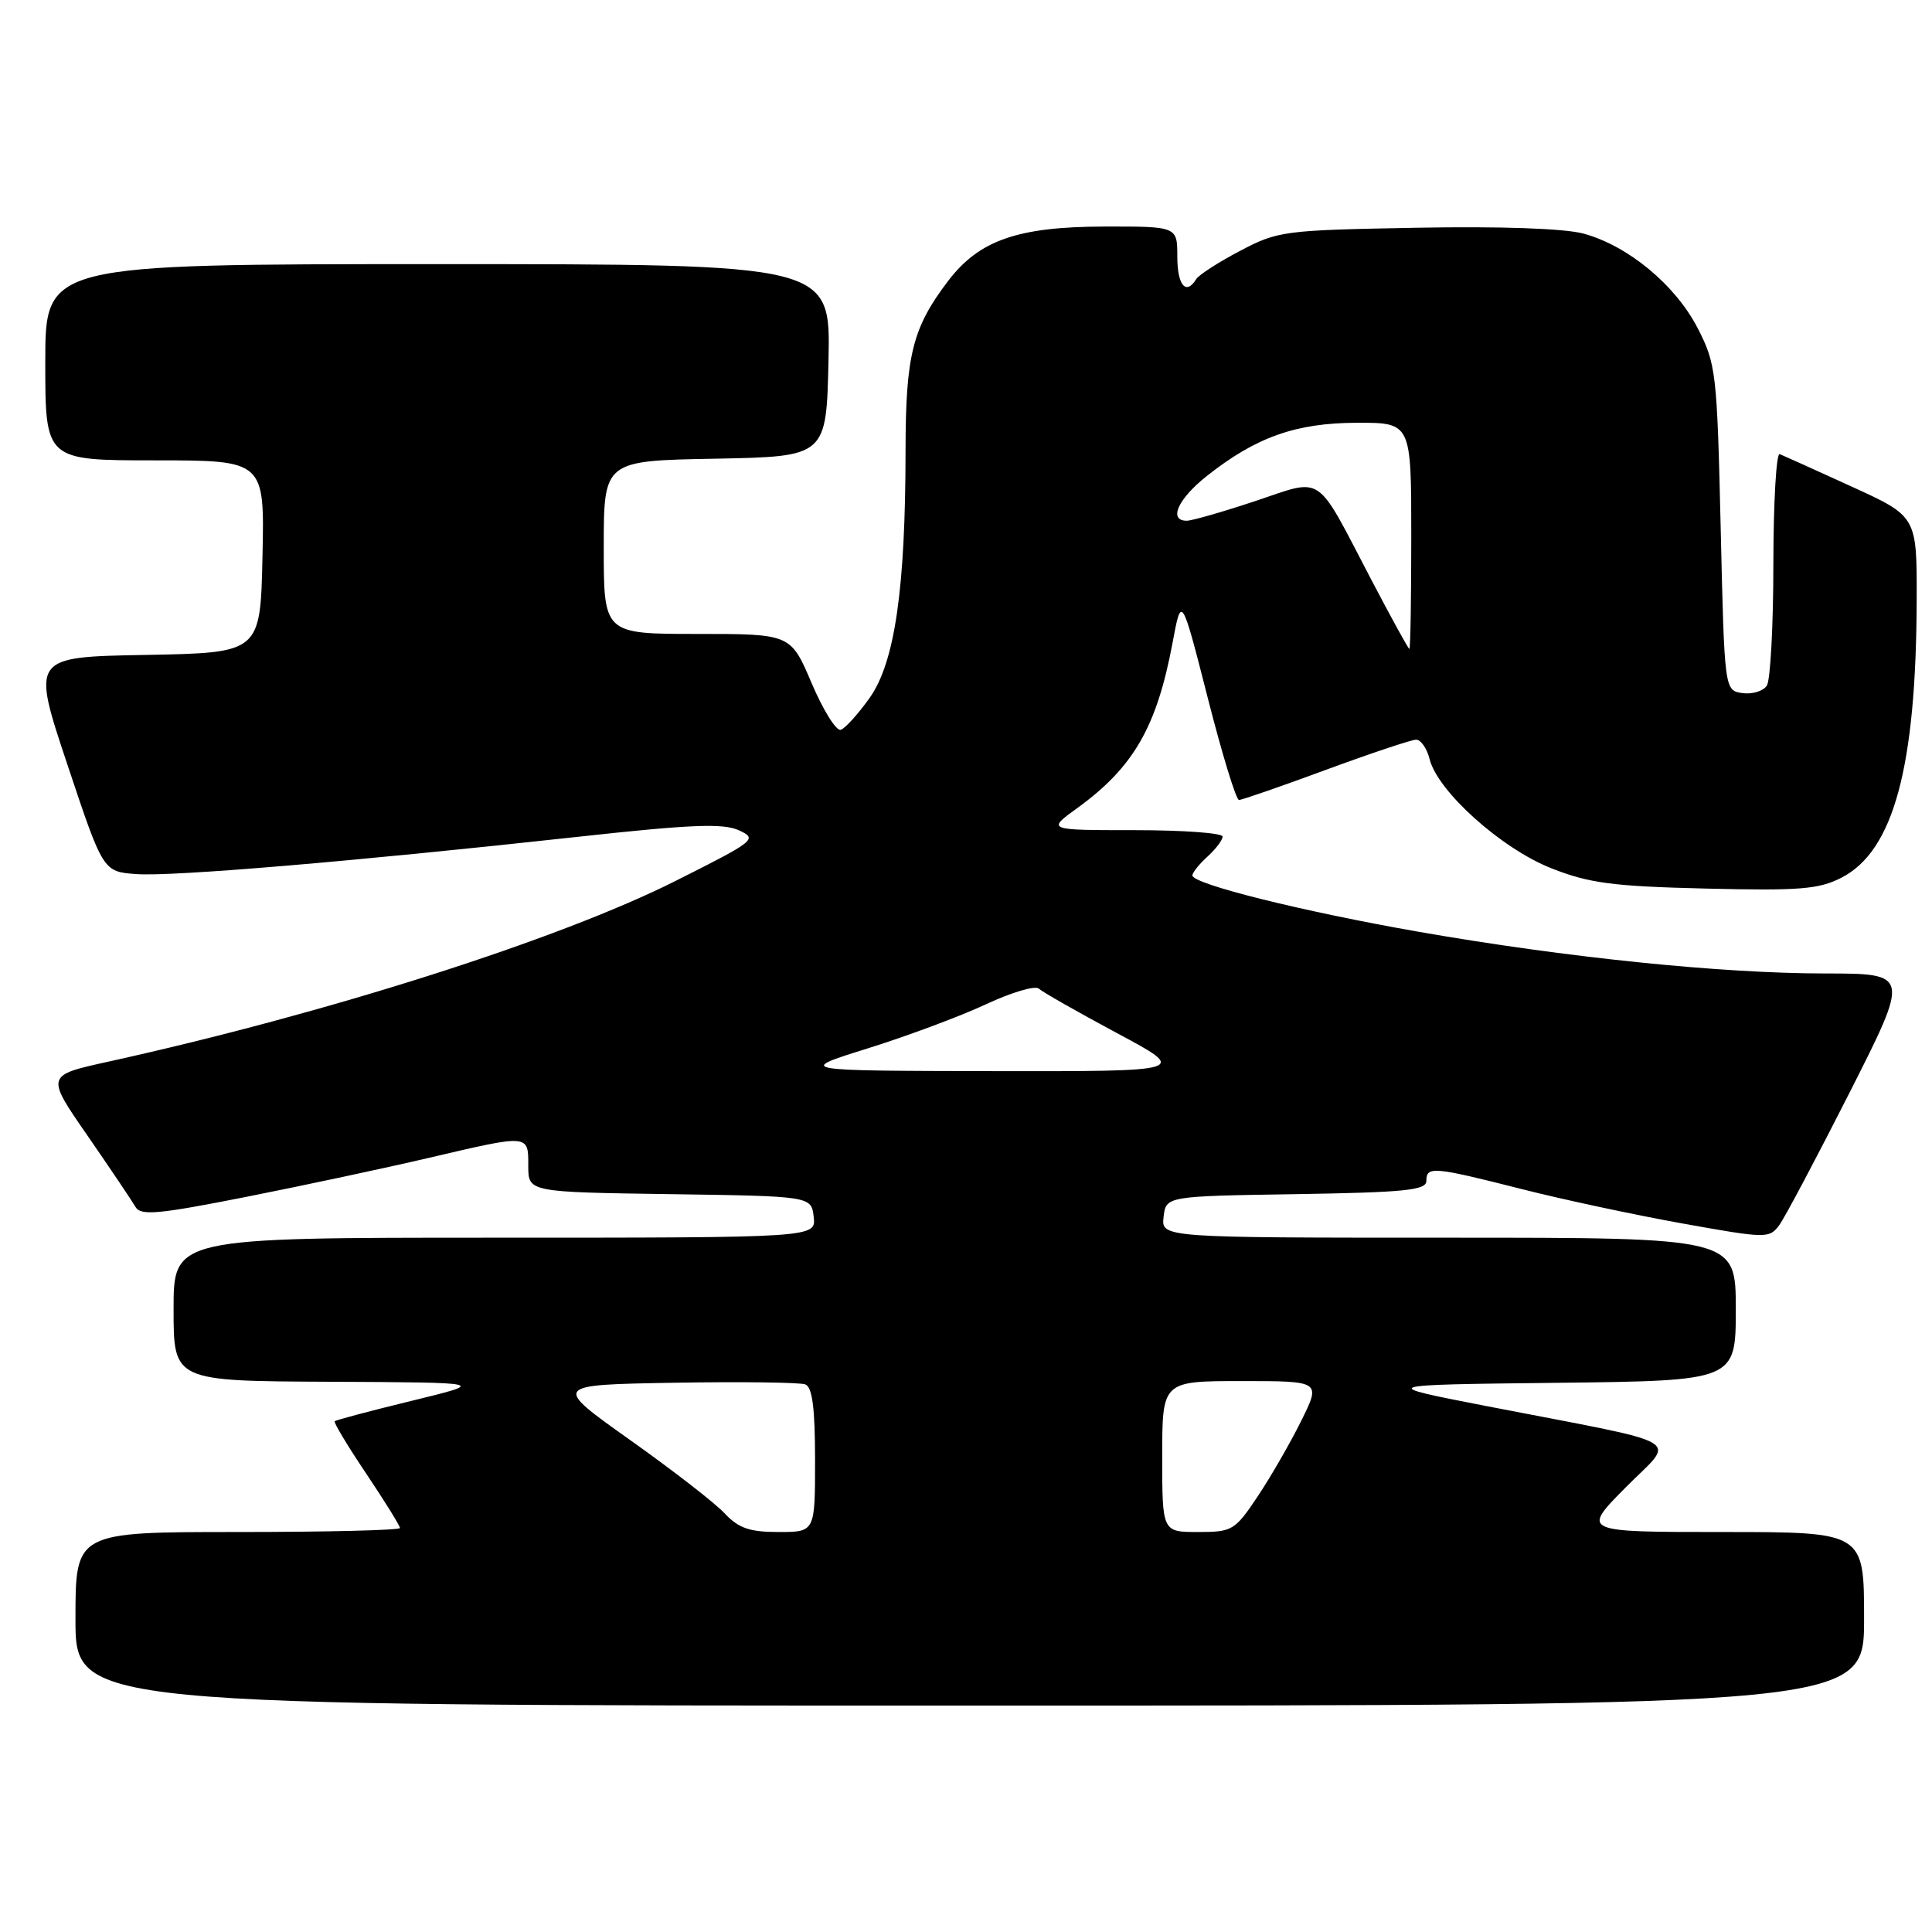 <?xml version="1.0" encoding="UTF-8" standalone="no"?>
<!DOCTYPE svg PUBLIC "-//W3C//DTD SVG 1.1//EN" "http://www.w3.org/Graphics/SVG/1.1/DTD/svg11.dtd" >
<svg xmlns="http://www.w3.org/2000/svg" xmlns:xlink="http://www.w3.org/1999/xlink" version="1.1" viewBox="0 0 256 256">
 <g >
 <path fill="currentColor"
d=" M 247.00 214.50 C 247.00 203.00 247.00 203.00 228.28 203.00 C 209.56 203.00 209.56 203.00 215.39 197.11 C 222.09 190.34 224.24 191.61 197.00 186.32 C 182.50 183.50 182.50 183.50 206.25 183.23 C 230.00 182.96 230.00 182.96 230.00 173.48 C 230.00 164.00 230.00 164.00 191.93 164.00 C 153.87 164.00 153.87 164.00 154.18 161.25 C 154.50 158.50 154.50 158.50 171.75 158.23 C 186.17 158.00 189.00 157.71 189.00 156.48 C 189.00 154.51 189.90 154.58 201.52 157.53 C 207.01 158.93 216.65 160.99 222.95 162.12 C 234.04 164.11 234.44 164.12 235.76 162.34 C 236.50 161.33 240.70 153.41 245.09 144.75 C 253.06 129.00 253.06 129.00 241.78 128.99 C 228.00 128.98 207.49 126.87 188.06 123.48 C 172.61 120.78 158.00 117.14 158.00 116.00 C 158.00 115.62 158.90 114.50 160.00 113.50 C 161.10 112.50 162.00 111.31 162.00 110.85 C 162.00 110.38 156.76 110.00 150.35 110.00 C 138.70 110.00 138.70 110.00 142.75 107.07 C 150.20 101.67 153.28 96.33 155.37 85.17 C 156.55 78.84 156.55 78.84 160.02 92.42 C 161.92 99.89 163.79 106.00 164.17 106.00 C 164.55 106.00 169.73 104.21 175.68 102.01 C 181.63 99.82 187.01 98.02 187.64 98.01 C 188.27 98.01 189.08 99.17 189.43 100.59 C 190.51 104.88 198.96 112.45 205.56 115.05 C 210.60 117.04 213.70 117.44 226.00 117.74 C 238.44 118.04 241.00 117.84 244.00 116.30 C 250.91 112.75 253.91 101.68 253.97 79.46 C 254.00 68.42 254.00 68.42 245.32 64.46 C 240.55 62.28 236.27 60.35 235.82 60.17 C 235.37 59.98 234.99 66.51 234.98 74.67 C 234.98 82.83 234.59 90.10 234.12 90.84 C 233.66 91.57 232.20 92.02 230.89 91.84 C 228.50 91.50 228.50 91.50 228.00 69.97 C 227.52 49.33 227.39 48.23 224.95 43.48 C 221.99 37.74 215.70 32.54 209.81 30.95 C 207.29 30.27 198.76 29.97 187.61 30.18 C 170.14 30.50 169.32 30.60 164.32 33.24 C 161.47 34.73 158.86 36.42 158.51 36.98 C 157.15 39.18 156.00 37.81 156.00 34.00 C 156.00 30.00 156.00 30.00 146.25 30.02 C 134.86 30.05 129.76 31.83 125.66 37.19 C 120.91 43.42 120.00 47.05 119.99 59.72 C 119.98 77.99 118.57 87.72 115.27 92.42 C 113.74 94.58 112.01 96.50 111.41 96.70 C 110.81 96.90 109.08 94.12 107.55 90.53 C 104.77 84.00 104.77 84.00 92.39 84.00 C 80.00 84.00 80.00 84.00 80.00 72.53 C 80.00 61.05 80.00 61.05 94.75 60.78 C 109.50 60.50 109.50 60.50 109.78 47.75 C 110.06 35.00 110.06 35.00 58.03 35.00 C 6.00 35.00 6.00 35.00 6.00 48.00 C 6.00 61.00 6.00 61.00 20.53 61.00 C 35.06 61.00 35.06 61.00 34.78 73.75 C 34.50 86.50 34.50 86.50 19.33 86.78 C 4.17 87.05 4.17 87.05 8.92 101.28 C 13.66 115.50 13.66 115.50 18.06 115.82 C 22.86 116.17 46.68 114.16 76.41 110.90 C 91.51 109.24 95.84 109.06 97.91 110.02 C 100.41 111.17 100.13 111.39 89.57 116.70 C 74.06 124.50 43.34 134.29 14.29 140.69 C 6.07 142.50 6.07 142.50 11.61 150.50 C 14.65 154.90 17.50 159.14 17.95 159.92 C 18.64 161.11 20.91 160.91 32.63 158.59 C 40.26 157.08 51.15 154.75 56.84 153.42 C 70.20 150.29 70.00 150.28 70.00 154.48 C 70.00 157.96 70.00 157.96 88.75 158.23 C 107.50 158.50 107.50 158.50 107.82 161.25 C 108.13 164.00 108.13 164.00 65.57 164.00 C 23.00 164.00 23.00 164.00 23.00 173.50 C 23.00 183.00 23.00 183.00 43.75 183.09 C 64.50 183.19 64.50 183.19 54.57 185.61 C 49.11 186.94 44.51 188.16 44.35 188.32 C 44.19 188.48 46.07 191.61 48.53 195.27 C 50.99 198.94 53.00 202.18 53.00 202.47 C 53.00 202.76 43.33 203.00 31.50 203.00 C 10.00 203.00 10.00 203.00 10.00 214.50 C 10.00 226.00 10.00 226.00 128.50 226.00 C 247.00 226.00 247.00 226.00 247.00 214.50 Z  M 96.02 200.53 C 94.75 199.16 89.09 194.78 83.45 190.78 C 73.20 183.50 73.20 183.50 89.31 183.22 C 98.17 183.07 106.00 183.17 106.71 183.44 C 107.64 183.80 108.00 186.61 108.00 193.47 C 108.00 203.00 108.00 203.00 103.17 203.00 C 99.33 203.00 97.87 202.50 96.02 200.53 Z  M 154.00 193.00 C 154.00 183.00 154.00 183.00 164.52 183.00 C 175.03 183.00 175.03 183.00 172.43 188.25 C 171.00 191.14 168.41 195.64 166.67 198.25 C 163.63 202.80 163.30 203.00 158.75 203.00 C 154.00 203.00 154.00 203.00 154.00 193.00 Z  M 115.00 138.91 C 120.22 137.28 127.27 134.65 130.65 133.07 C 134.03 131.49 137.18 130.56 137.65 131.00 C 138.12 131.44 142.78 134.09 148.00 136.89 C 157.50 141.97 157.50 141.97 131.50 141.93 C 105.50 141.88 105.50 141.88 115.00 138.91 Z  M 181.66 76.73 C 174.20 62.46 175.50 63.34 166.31 66.40 C 162.01 67.83 157.93 69.00 157.25 69.00 C 154.78 69.00 156.08 66.11 159.90 63.08 C 166.42 57.92 171.68 56.05 179.75 56.02 C 187.00 56.00 187.00 56.00 187.00 71.00 C 187.00 79.25 186.89 85.99 186.75 85.99 C 186.61 85.98 184.32 81.81 181.66 76.73 Z "/>
</g>
</svg>